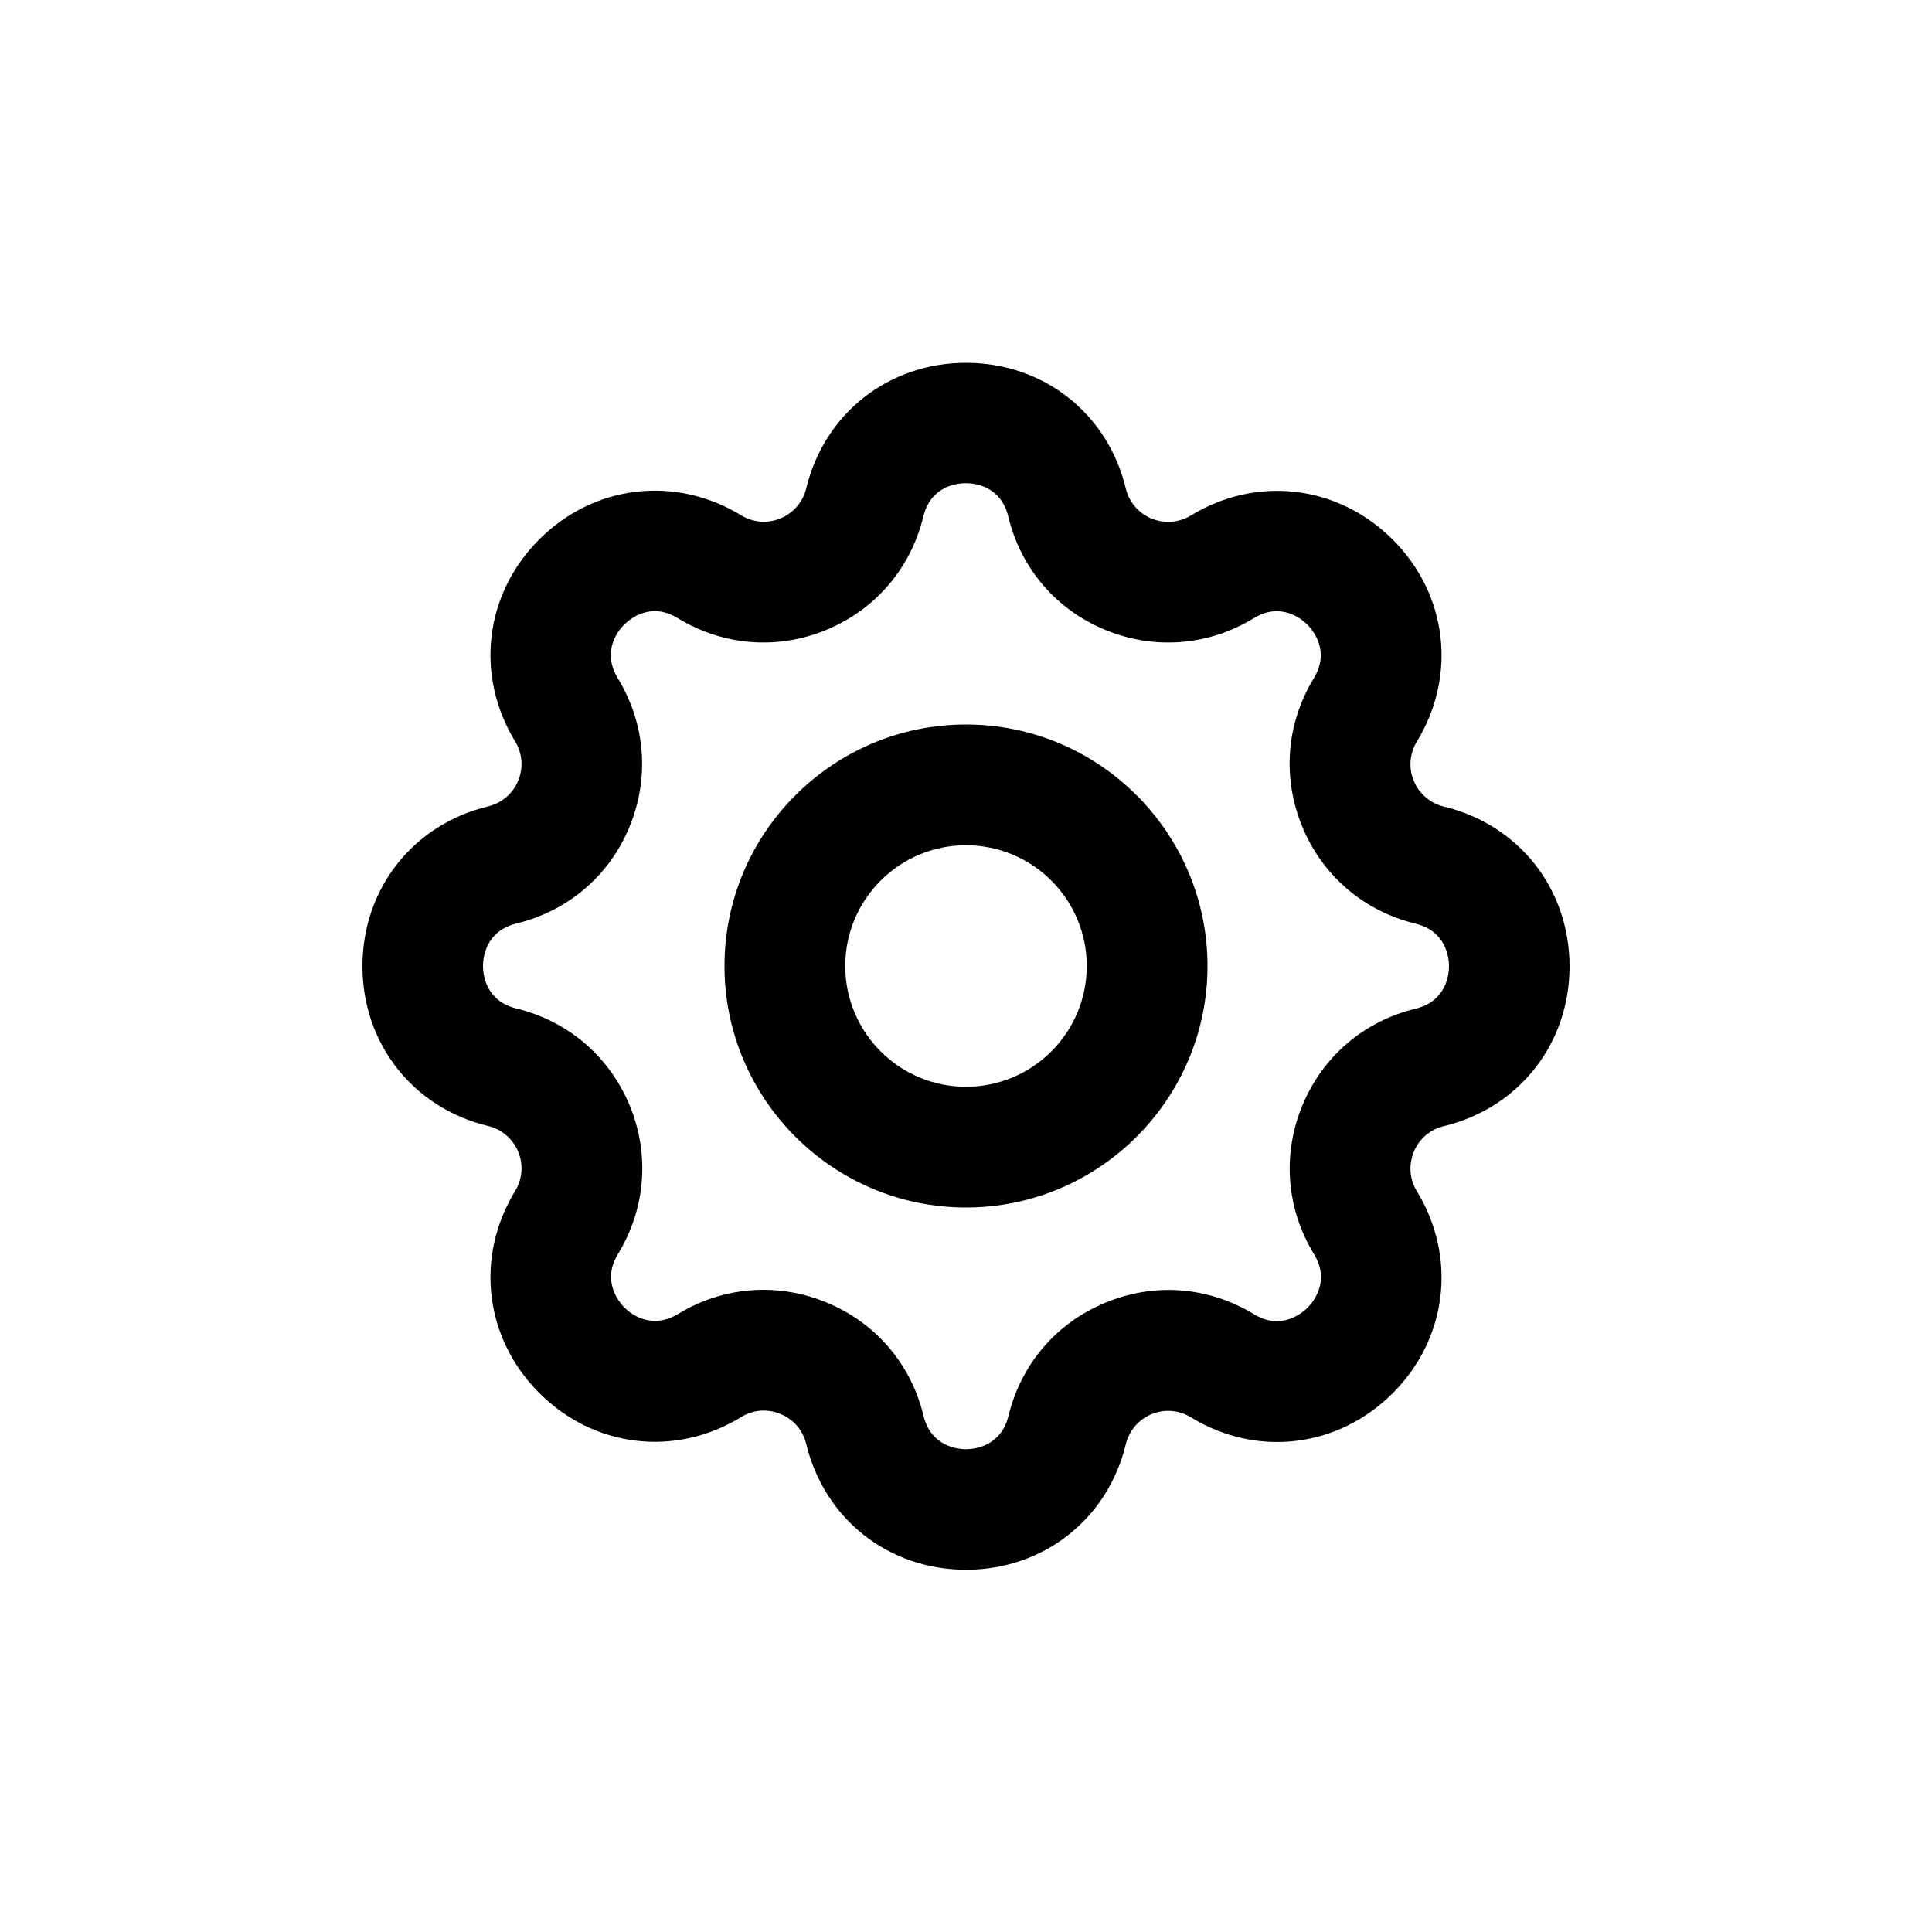 <?xml version="1.0" encoding="utf-8"?>
<!-- Generator: Adobe Illustrator 26.4.0, SVG Export Plug-In . SVG Version: 6.00 Build 0)  -->
<svg version="1.1" id="Layer_1" xmlns="http://www.w3.org/2000/svg" xmlns:xlink="http://www.w3.org/1999/xlink" x="0px" y="0px"
	 viewBox="0 0 1000 1000" style="enable-background:new 0 0 1000 1000;" xml:space="preserve">
<g>
	<path d="M747.4,417.5c-7.1-1.7-12.8-6.6-15.6-13.3c-2.8-6.7-2.2-14.2,1.6-20.4c20.8-34.2,15.8-76.2-12.5-104.5
		c-28.4-28.3-70.3-33.3-104.5-12.5c-6.2,3.8-13.7,4.3-20.4,1.6c-6.7-2.8-11.6-8.5-13.3-15.6c-9.4-38.9-42.6-65-82.7-65
		c-40,0-73.3,26.1-82.7,65c-1.7,7-6.6,12.7-13.3,15.5c-6.7,2.8-14.2,2.2-20.4-1.6c-34.2-20.8-76.2-15.8-104.5,12.5
		s-33.3,70.3-12.5,104.5c3.8,6.2,4.4,13.6,1.6,20.4c-2.8,6.7-8.5,11.6-15.6,13.3c-38.9,9.4-65,42.7-65,82.7s26.1,73.3,65,82.7
		c7.1,1.7,12.8,6.6,15.6,13.3s2.2,14.2-1.6,20.4c-20.8,34.2-15.8,76.2,12.5,104.5s70.3,33.4,104.5,12.5c6.1-3.8,13.6-4.5,20.4-1.6
		c6.7,2.7,11.6,8.4,13.3,15.5c9.4,38.9,42.7,65.1,82.7,65.1s73.3-26.1,82.7-64.9c1.7-7.1,6.6-12.8,13.3-15.6s14.2-2.2,20.4,1.6
		c34.2,20.9,76.2,15.8,104.5-12.5s33.3-70.3,12.5-104.5c-3.8-6.2-4.4-13.7-1.6-20.4c2.7-6.7,8.4-11.6,15.5-13.3
		c38.9-9.4,65.1-42.7,65.1-82.7S786.3,426.9,747.4,417.5z M732.7,522.1c-26.7,6.4-48.1,24.7-58.6,50.1s-8.3,53.4,6,76.9
		c8.6,14.1-0.4,24.8-3.3,27.8c-3,2.9-13.8,11.9-27.8,3.3c-23.6-14.3-51.5-16.5-76.9-5.9c-25.4,10.5-43.6,31.8-50.1,58.5
		c-3.9,16-17.8,17.3-22,17.3s-18.1-1.3-22-17.3c-6.4-26.7-24.7-48.1-50.1-58.6c-10.6-4.4-21.7-6.6-32.7-6.6
		c-15.4,0-30.6,4.2-44.2,12.5c-14.2,8.5-24.9-0.4-27.8-3.3c-2.9-3-11.9-13.7-3.3-27.8c14.3-23.5,16.5-51.5,6-76.9
		c-10.6-25.4-31.9-43.6-58.6-50.1c-16-3.9-17.3-17.8-17.3-22s1.3-18.1,17.3-22c26.7-6.5,48-24.6,58.5-50s8.3-53.4-6-76.9
		c-8.6-14.1,0.3-24.9,3.3-27.8c2.9-2.9,13.6-12,27.8-3.3c23.5,14.3,51.5,16.5,76.9,6c25.4-10.6,43.6-31.9,50.1-58.6
		c3.9-16.1,17.8-17.3,22-17.3s18.1,1.2,22,17.3c6.4,26.7,24.7,48.1,50.1,58.6s53.5,8.3,76.9-6c14-8.6,24.8,0.3,27.8,3.3
		c2.9,3,11.9,13.7,3.3,27.8c-14.3,23.5-16.4,51.5-5.9,76.9s31.9,43.6,58.6,50.1c16,3.9,17.3,17.8,17.3,22S748.7,518.2,732.7,522.1z"
		/>
	<path d="M500,375c-68.9,0-125,56.1-125,125s56.1,125,125,125s125-56.1,125-125S568.9,375,500,375z M500,562.5
		c-34.5,0-62.5-28-62.5-62.5s28-62.5,62.5-62.5s62.5,28,62.5,62.5S534.5,562.5,500,562.5z"/>
</g>
</svg>
